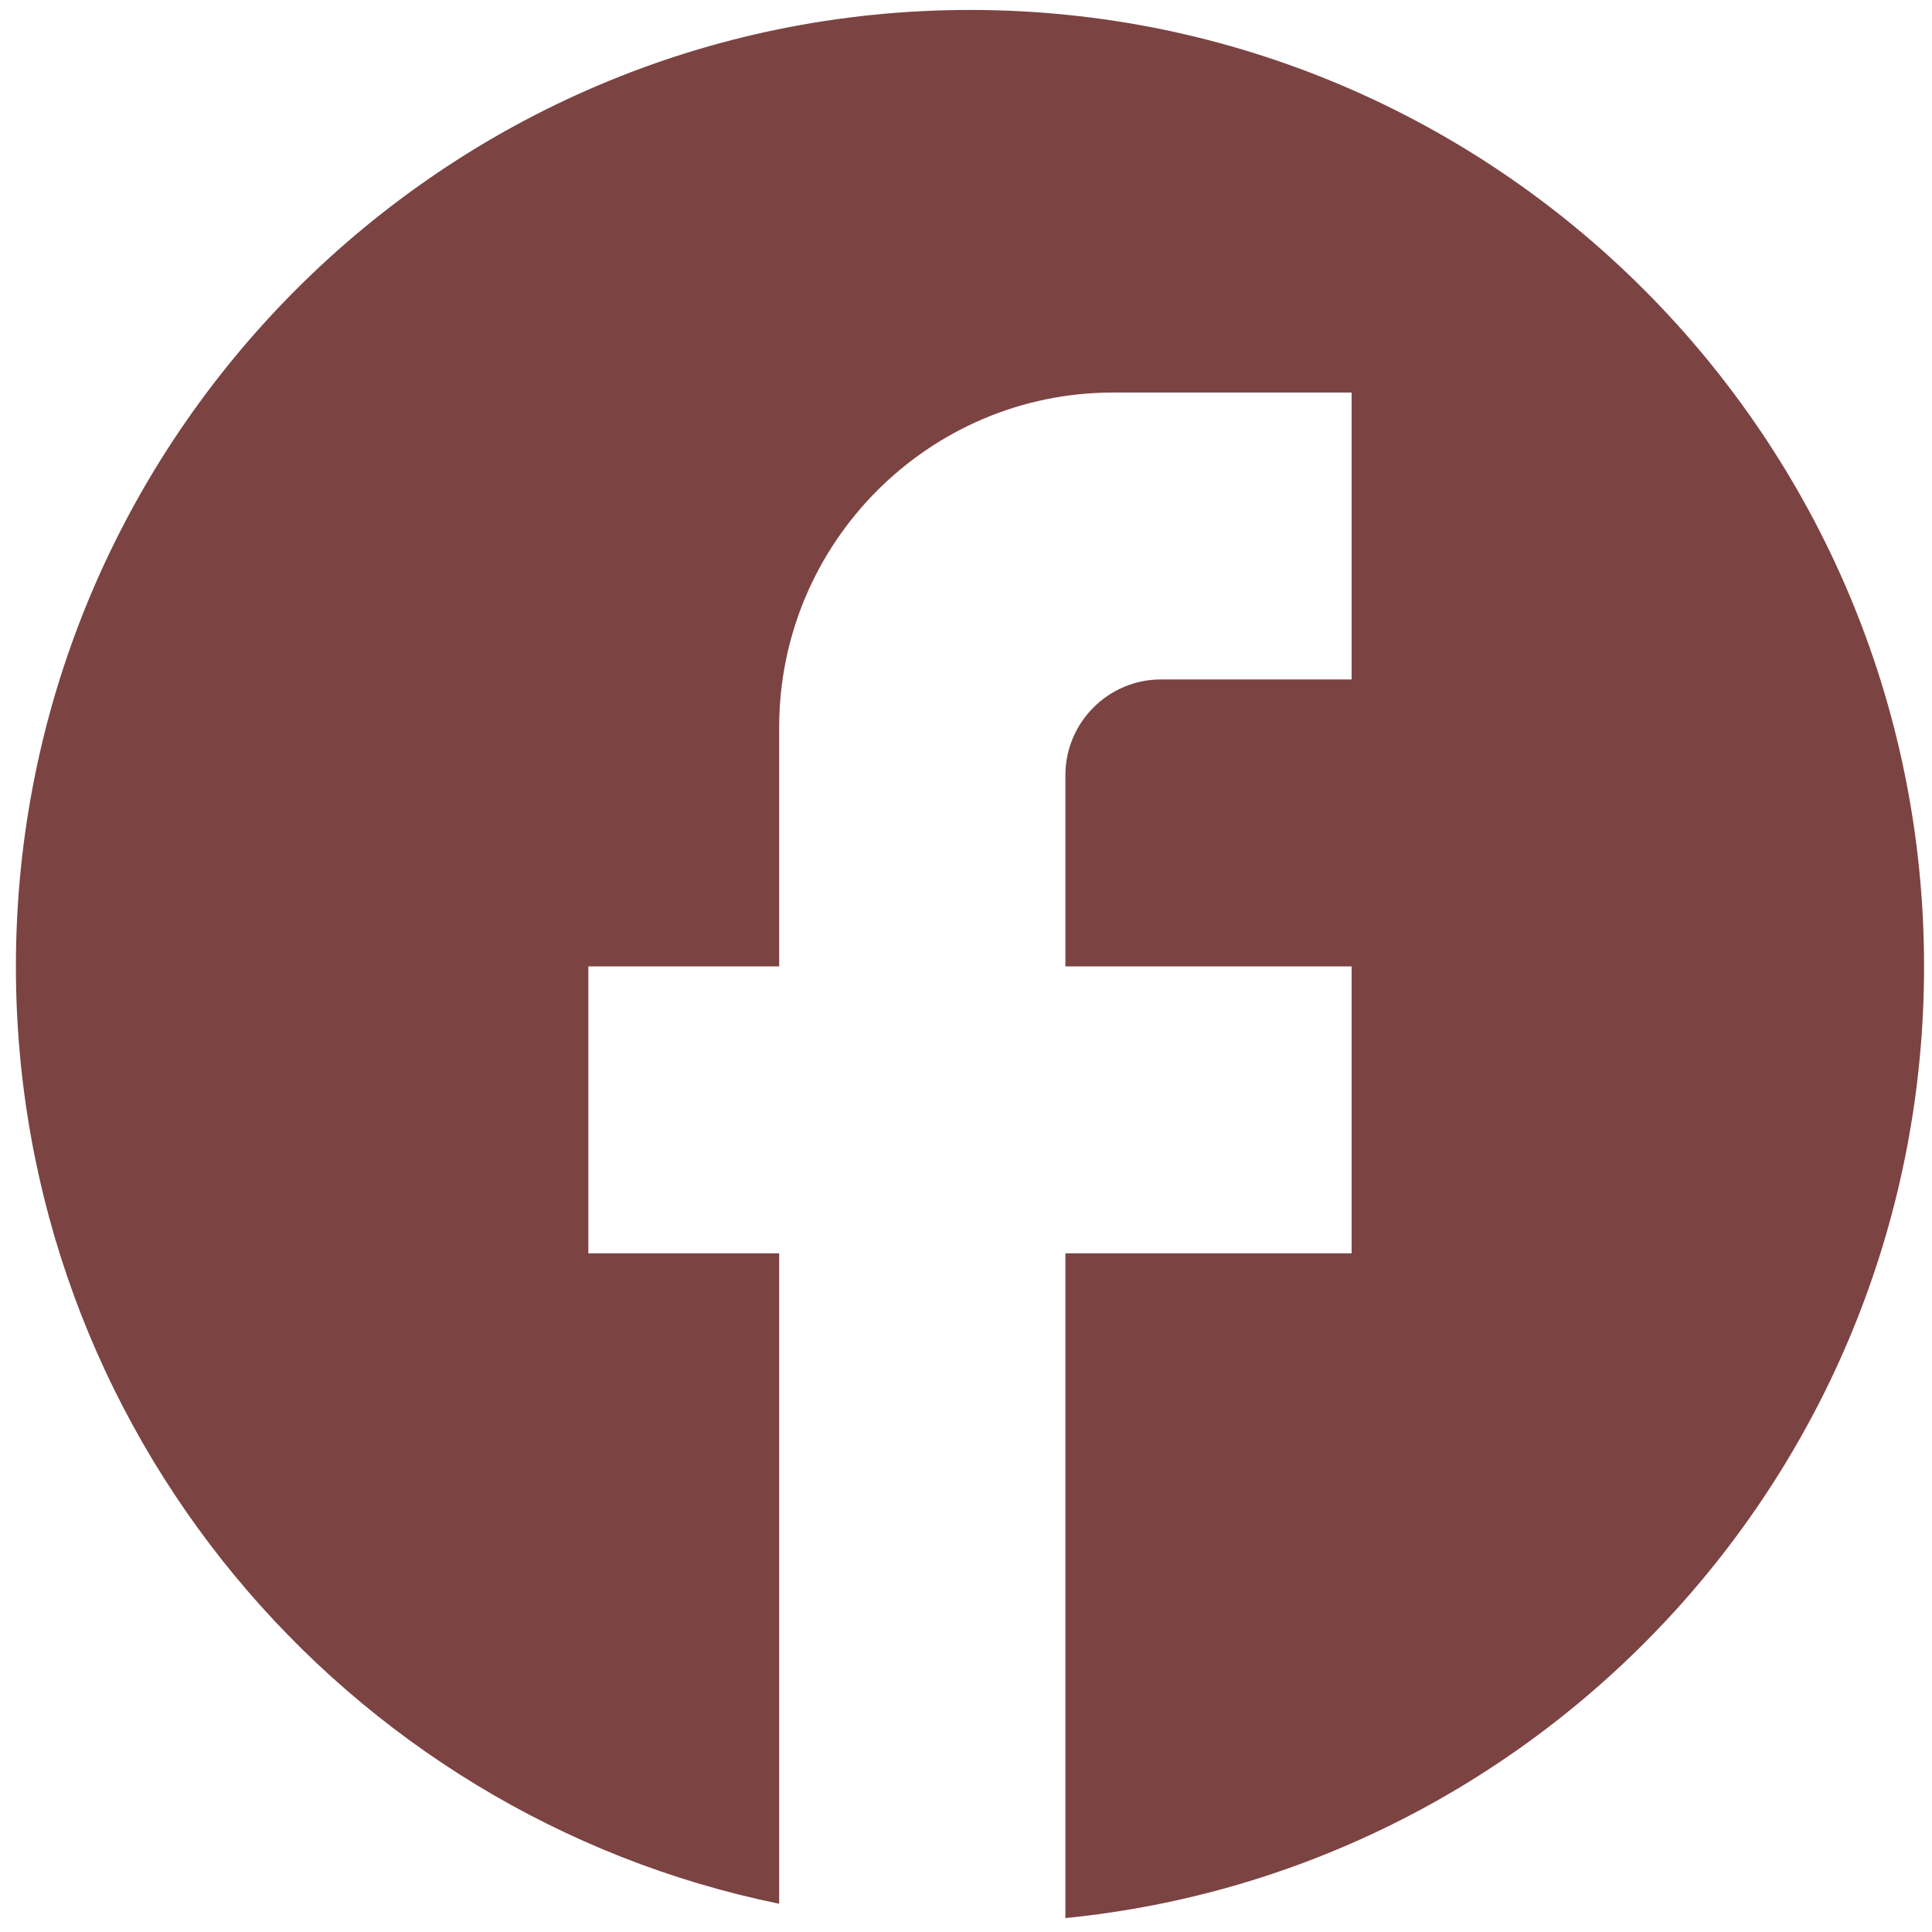 <svg width="81" height="81" viewBox="0 0 81 81" fill="none" xmlns="http://www.w3.org/2000/svg">
<path d="M80.667 40.517C80.667 18.381 62.747 0.417 40.667 0.417C18.587 0.417 0.667 18.381 0.667 40.517C0.667 59.925 14.427 76.086 32.667 79.815V52.547H24.667V40.517H32.667V30.492C32.667 22.752 38.947 16.457 46.667 16.457H56.667V28.487H48.667C46.467 28.487 44.667 30.291 44.667 32.497V40.517H56.667V52.547H44.667V80.416C64.867 78.411 80.667 61.329 80.667 40.517Z" fill="#7C4343"/>
</svg>
